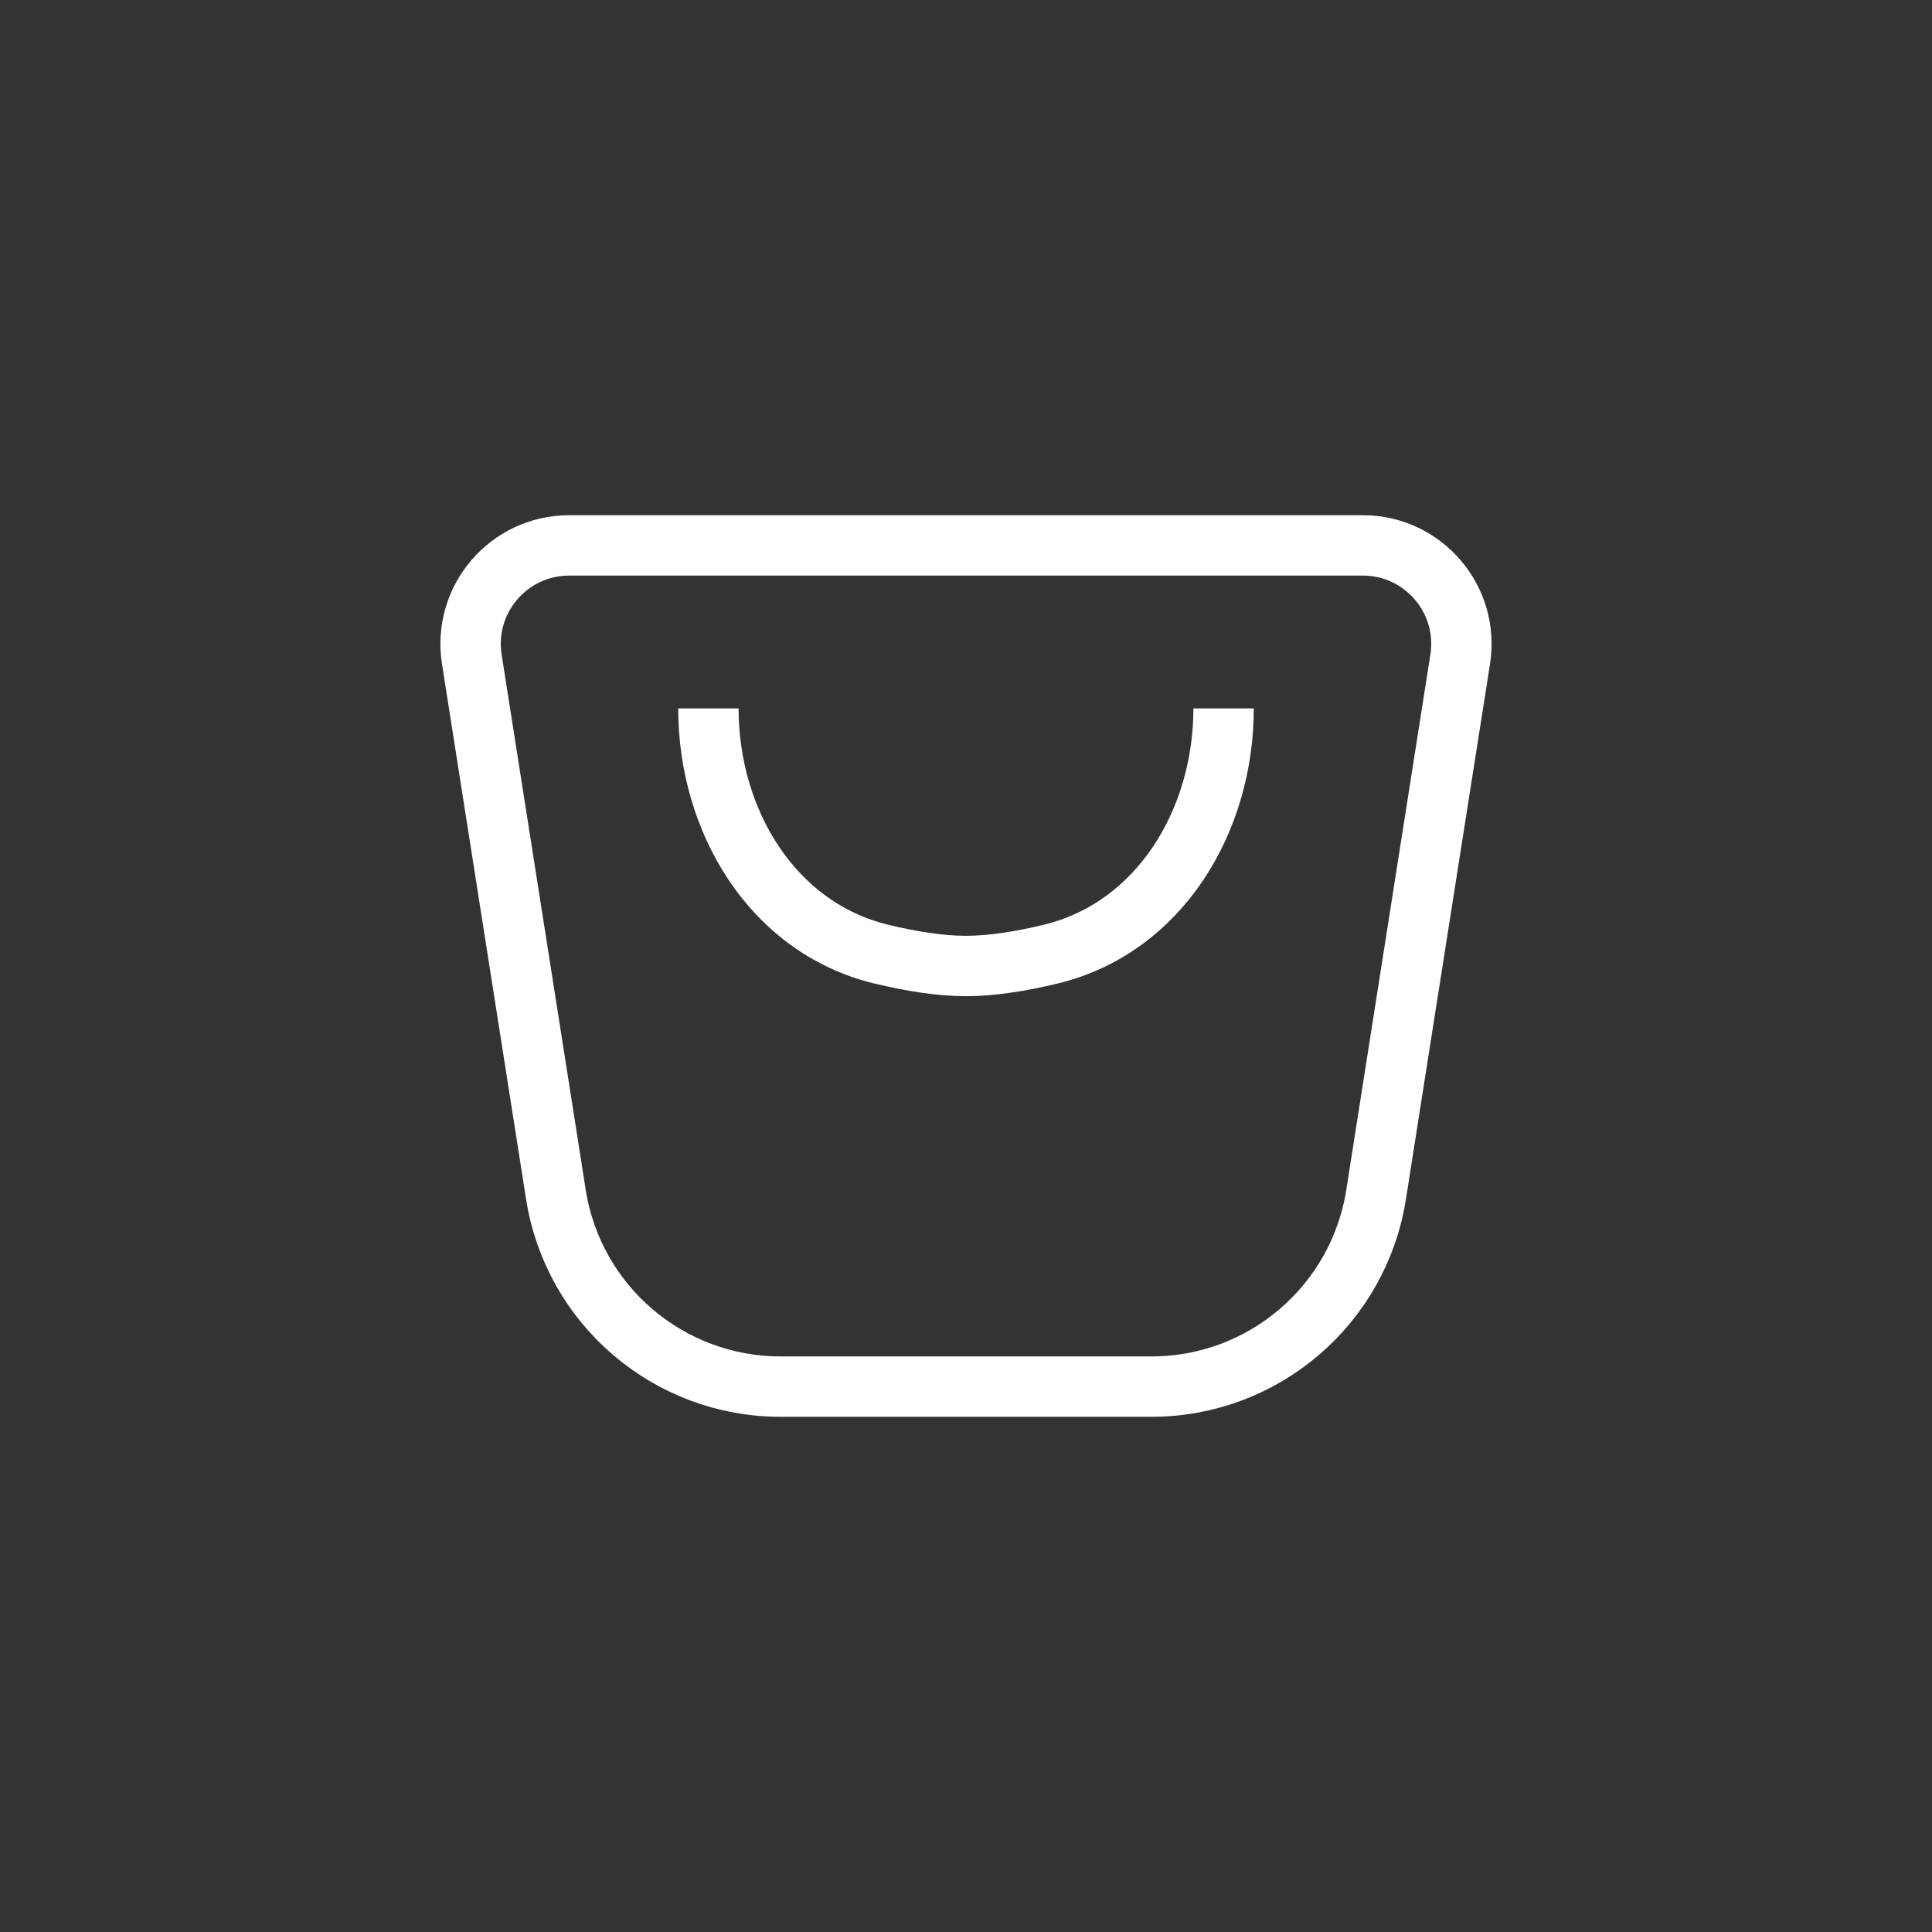 <svg width="48" height="48" viewBox="0 0 48 48" fill="none" xmlns="http://www.w3.org/2000/svg">
<rect x="0" y="0" width="48" height="48" fill="#333333" stroke="none"/>
<path d="M11.722 16.38C11.488 14.894 12.637 13.55 14.142 13.55H33.858C35.363 13.55 36.512 14.894 36.278 16.38L34.189 29.677C33.757 32.425 31.389 34.45 28.607 34.45H19.393C16.611 34.45 14.243 32.425 13.811 29.677L11.722 16.38Z" stroke="white" stroke-width="1.5"/>
<path d="M17.6 17.6V17.6C17.6 20.391 19.186 23.051 21.899 23.706C22.63 23.882 23.358 24 24 24C24.642 24 25.37 23.882 26.101 23.706C28.814 23.051 30.4 20.391 30.4 17.6V17.6" stroke="white" stroke-width="1.5"/>
</svg>
